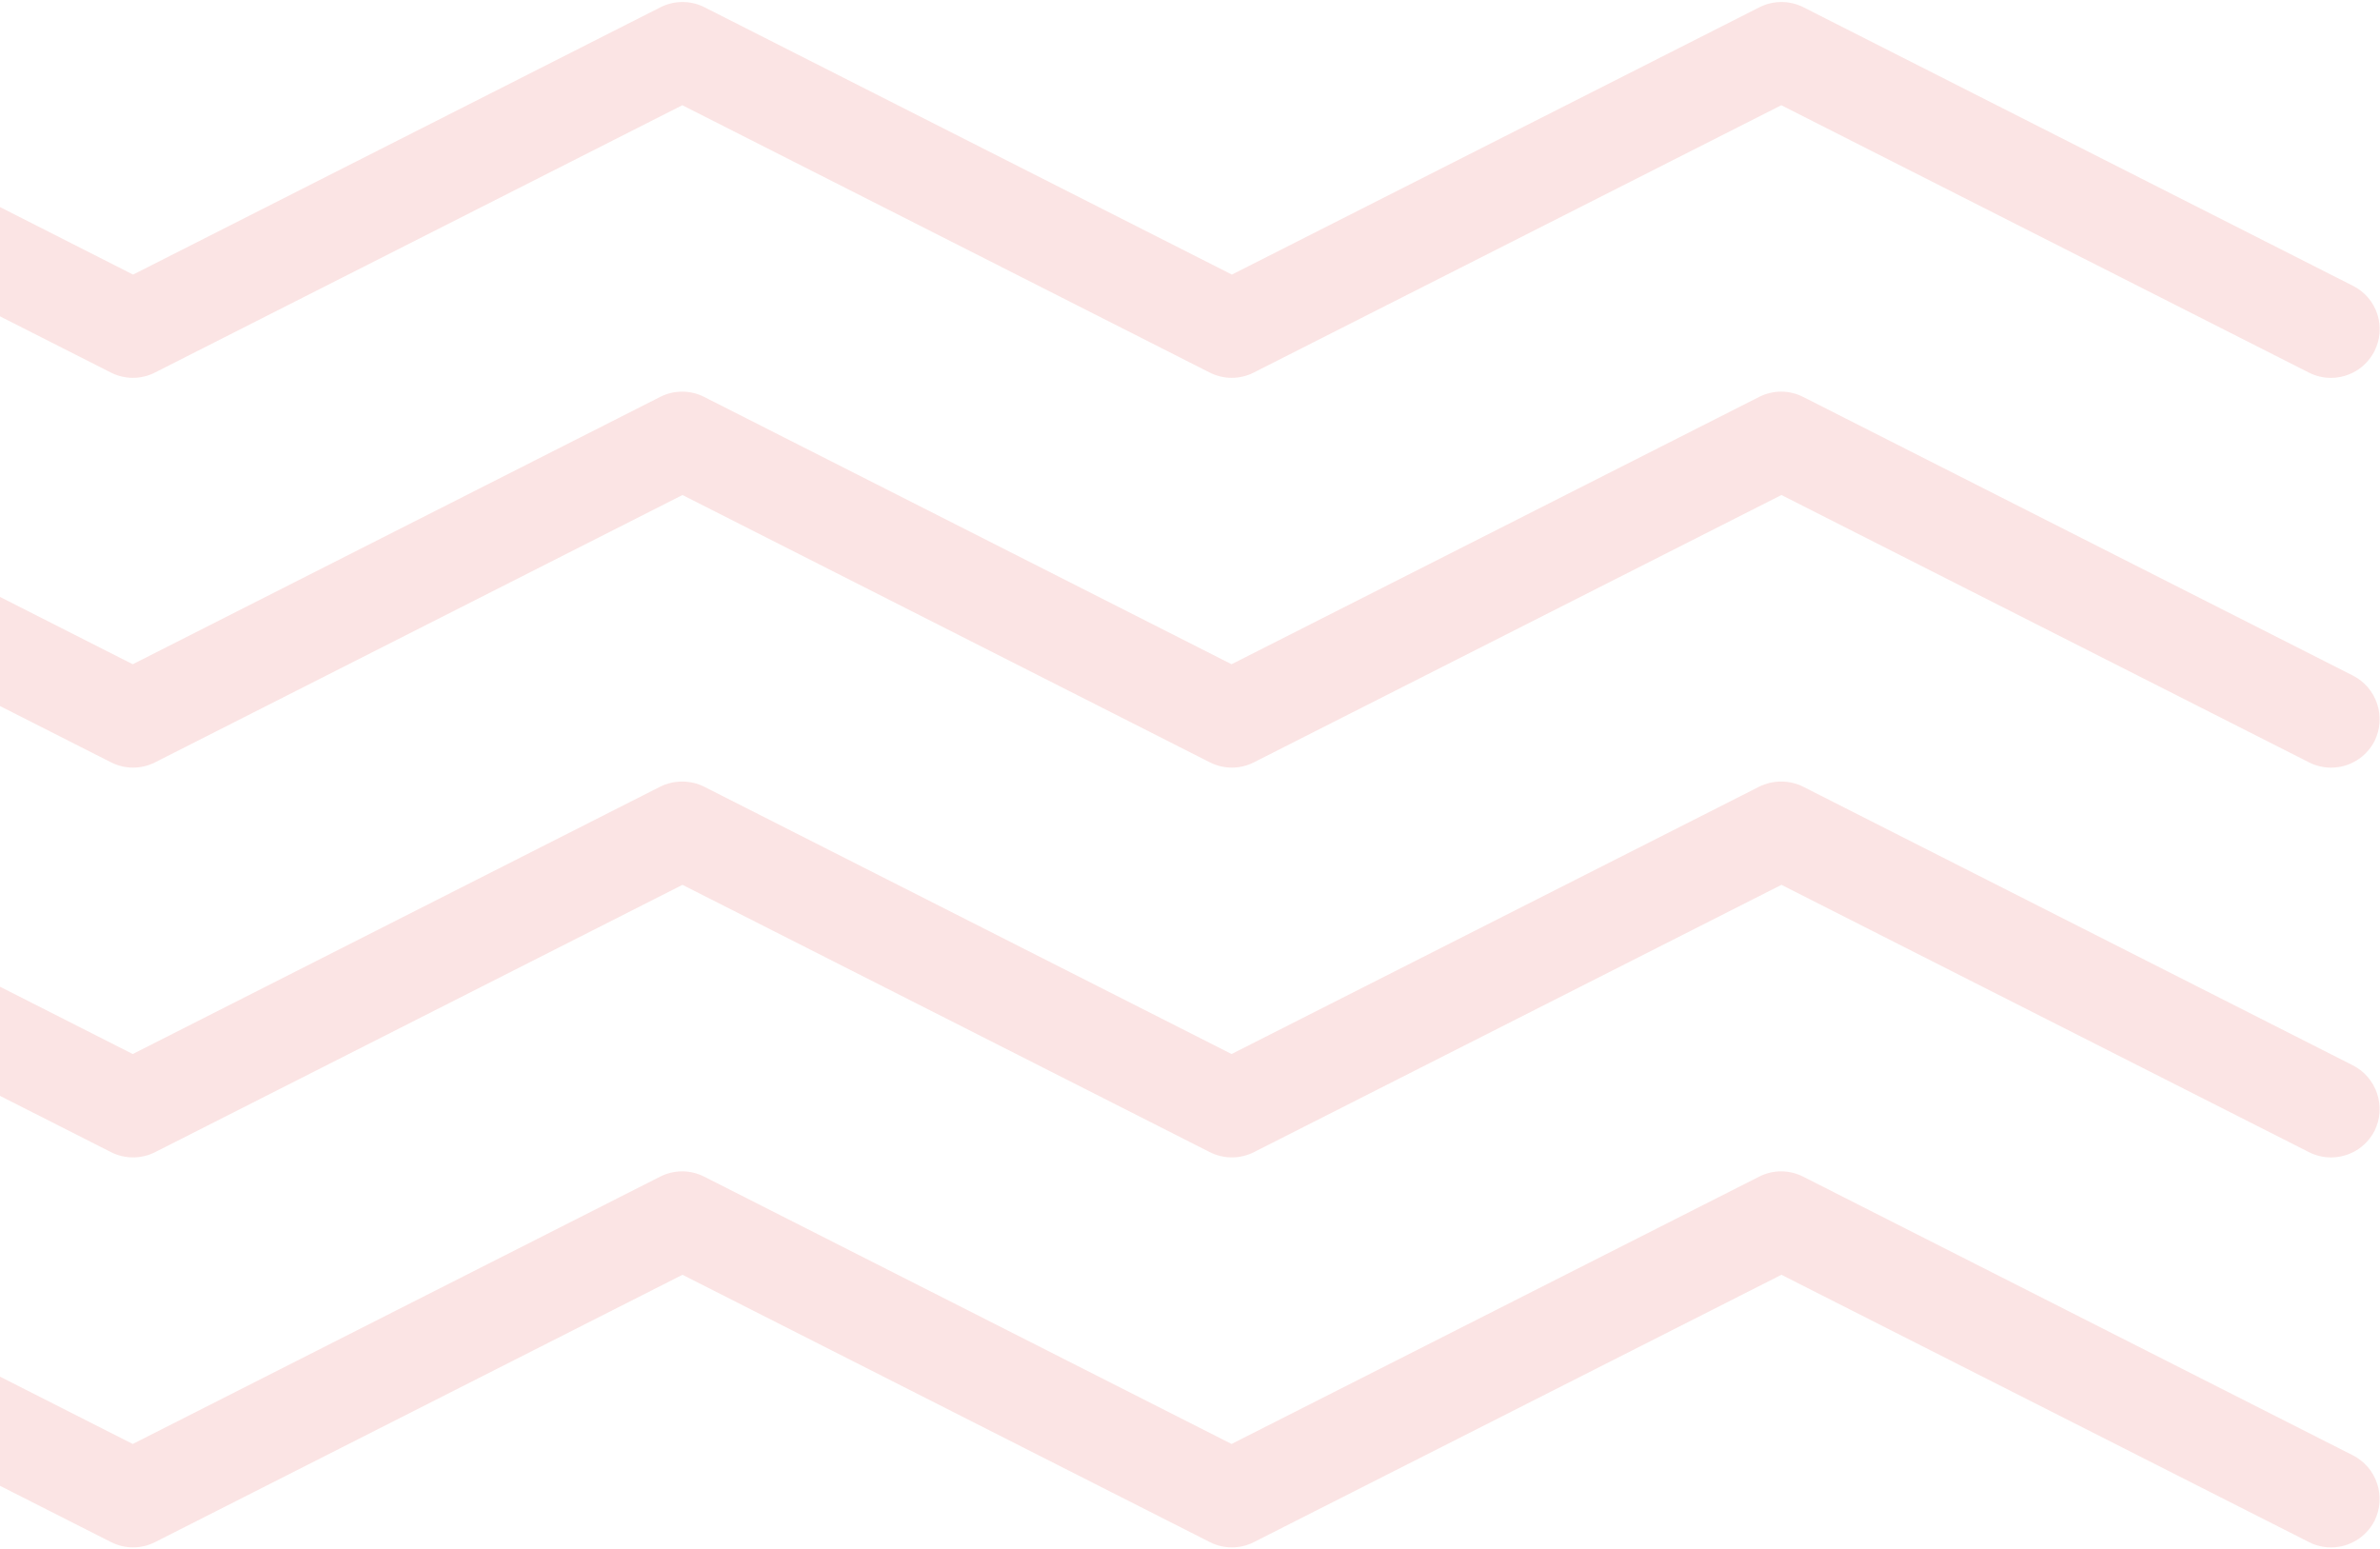 <?xml version="1.0" encoding="UTF-8"?>
<svg width="398px" height="259px" viewBox="0 0 398 259" version="1.1" xmlns="http://www.w3.org/2000/svg" xmlns:xlink="http://www.w3.org/1999/xlink">
    <g id="Commons" stroke="none" stroke-width="1" fill="none" fill-rule="evenodd" transform="translate(0, -680)" opacity="0.5">
        <g id="Page-1" transform="translate(-78, 680)" fill="#F7CAC9">
            <path d="M4.652,15.728 L96.528,62.29 C98.854,63.478 101.599,63.478 103.925,62.29 L192.103,17.598 L280.281,62.29 C282.606,63.478 285.351,63.478 287.677,62.29 L375.882,17.598 L464.08,62.29 C465.27,62.897 466.541,63.188 467.778,63.188 C470.766,63.188 473.619,61.554 475.066,58.733 C477.101,54.723 475.519,49.822 471.476,47.791 L379.6,1.222 C377.281,0.041 374.53,0.041 372.211,1.222 L284.006,45.914 L195.828,1.222 C193.502,0.041 190.757,0.041 188.432,1.222 L100.254,45.914 L12.048,1.169 C8.033,-0.857 3.125,0.723 1.09,4.76 C-0.972,8.769 0.643,13.669 4.652,15.728 Z" id="Fill-1"></path>
            <path d="M471.422,112.942 L379.553,66.38 C377.227,65.192 374.482,65.192 372.157,66.38 L283.952,111.072 L195.774,66.38 C193.448,65.192 190.703,65.192 188.377,66.38 L100.199,111.072 L12.048,66.38 C8.033,64.322 3.125,65.928 1.09,69.965 C-0.945,73.974 0.643,78.874 4.679,80.906 L96.555,127.468 C98.881,128.656 101.626,128.656 103.952,127.468 L192.13,82.776 L280.308,127.468 C282.633,128.656 285.378,128.656 287.704,127.468 L375.902,82.776 L464.107,127.468 C465.297,128.075 466.568,128.365 467.805,128.365 C470.793,128.365 473.639,126.732 475.093,123.91 C477.074,119.874 475.465,114.974 471.422,112.942 Z" id="Fill-2"></path>
            <path d="M471.422,178.12 L379.553,131.558 C377.227,130.397 374.482,130.397 372.157,131.558 L283.952,176.25 L195.774,131.558 C193.448,130.397 190.703,130.397 188.377,131.558 L100.199,176.25 L12.048,131.558 C8.033,129.526 3.125,131.133 1.09,135.143 C-0.945,139.152 0.643,144.053 4.679,146.084 L96.555,192.653 C98.881,193.834 101.626,193.834 103.952,192.653 L192.13,147.961 L280.308,192.653 C282.633,193.834 285.378,193.834 287.704,192.653 L375.902,147.961 L464.107,192.653 C465.297,193.26 466.568,193.543 467.805,193.543 C470.793,193.543 473.639,191.91 475.093,189.089 C477.074,185.086 475.465,180.151 471.422,178.12 Z" id="Fill-3"></path>
            <path d="M471.422,243.332 L379.553,196.763 C377.227,195.575 374.482,195.575 372.157,196.763 L283.952,241.455 L195.774,196.763 C193.448,195.575 190.703,195.575 188.377,196.763 L100.199,241.455 L12.048,196.763 C8.033,194.732 3.125,196.318 1.09,200.347 C-0.945,204.357 0.643,209.264 4.679,211.289 L96.555,257.858 C98.881,259.046 101.626,259.046 103.952,257.858 L192.13,213.166 L280.308,257.858 C282.633,259.046 285.378,259.046 287.704,257.858 L375.902,213.166 L464.107,257.858 C465.297,258.465 466.568,258.755 467.805,258.755 C470.793,258.755 473.639,257.115 475.093,254.293 C477.074,250.264 475.465,245.357 471.422,243.332 Z" id="Fill-4"></path>
        </g>
    </g>
</svg>
